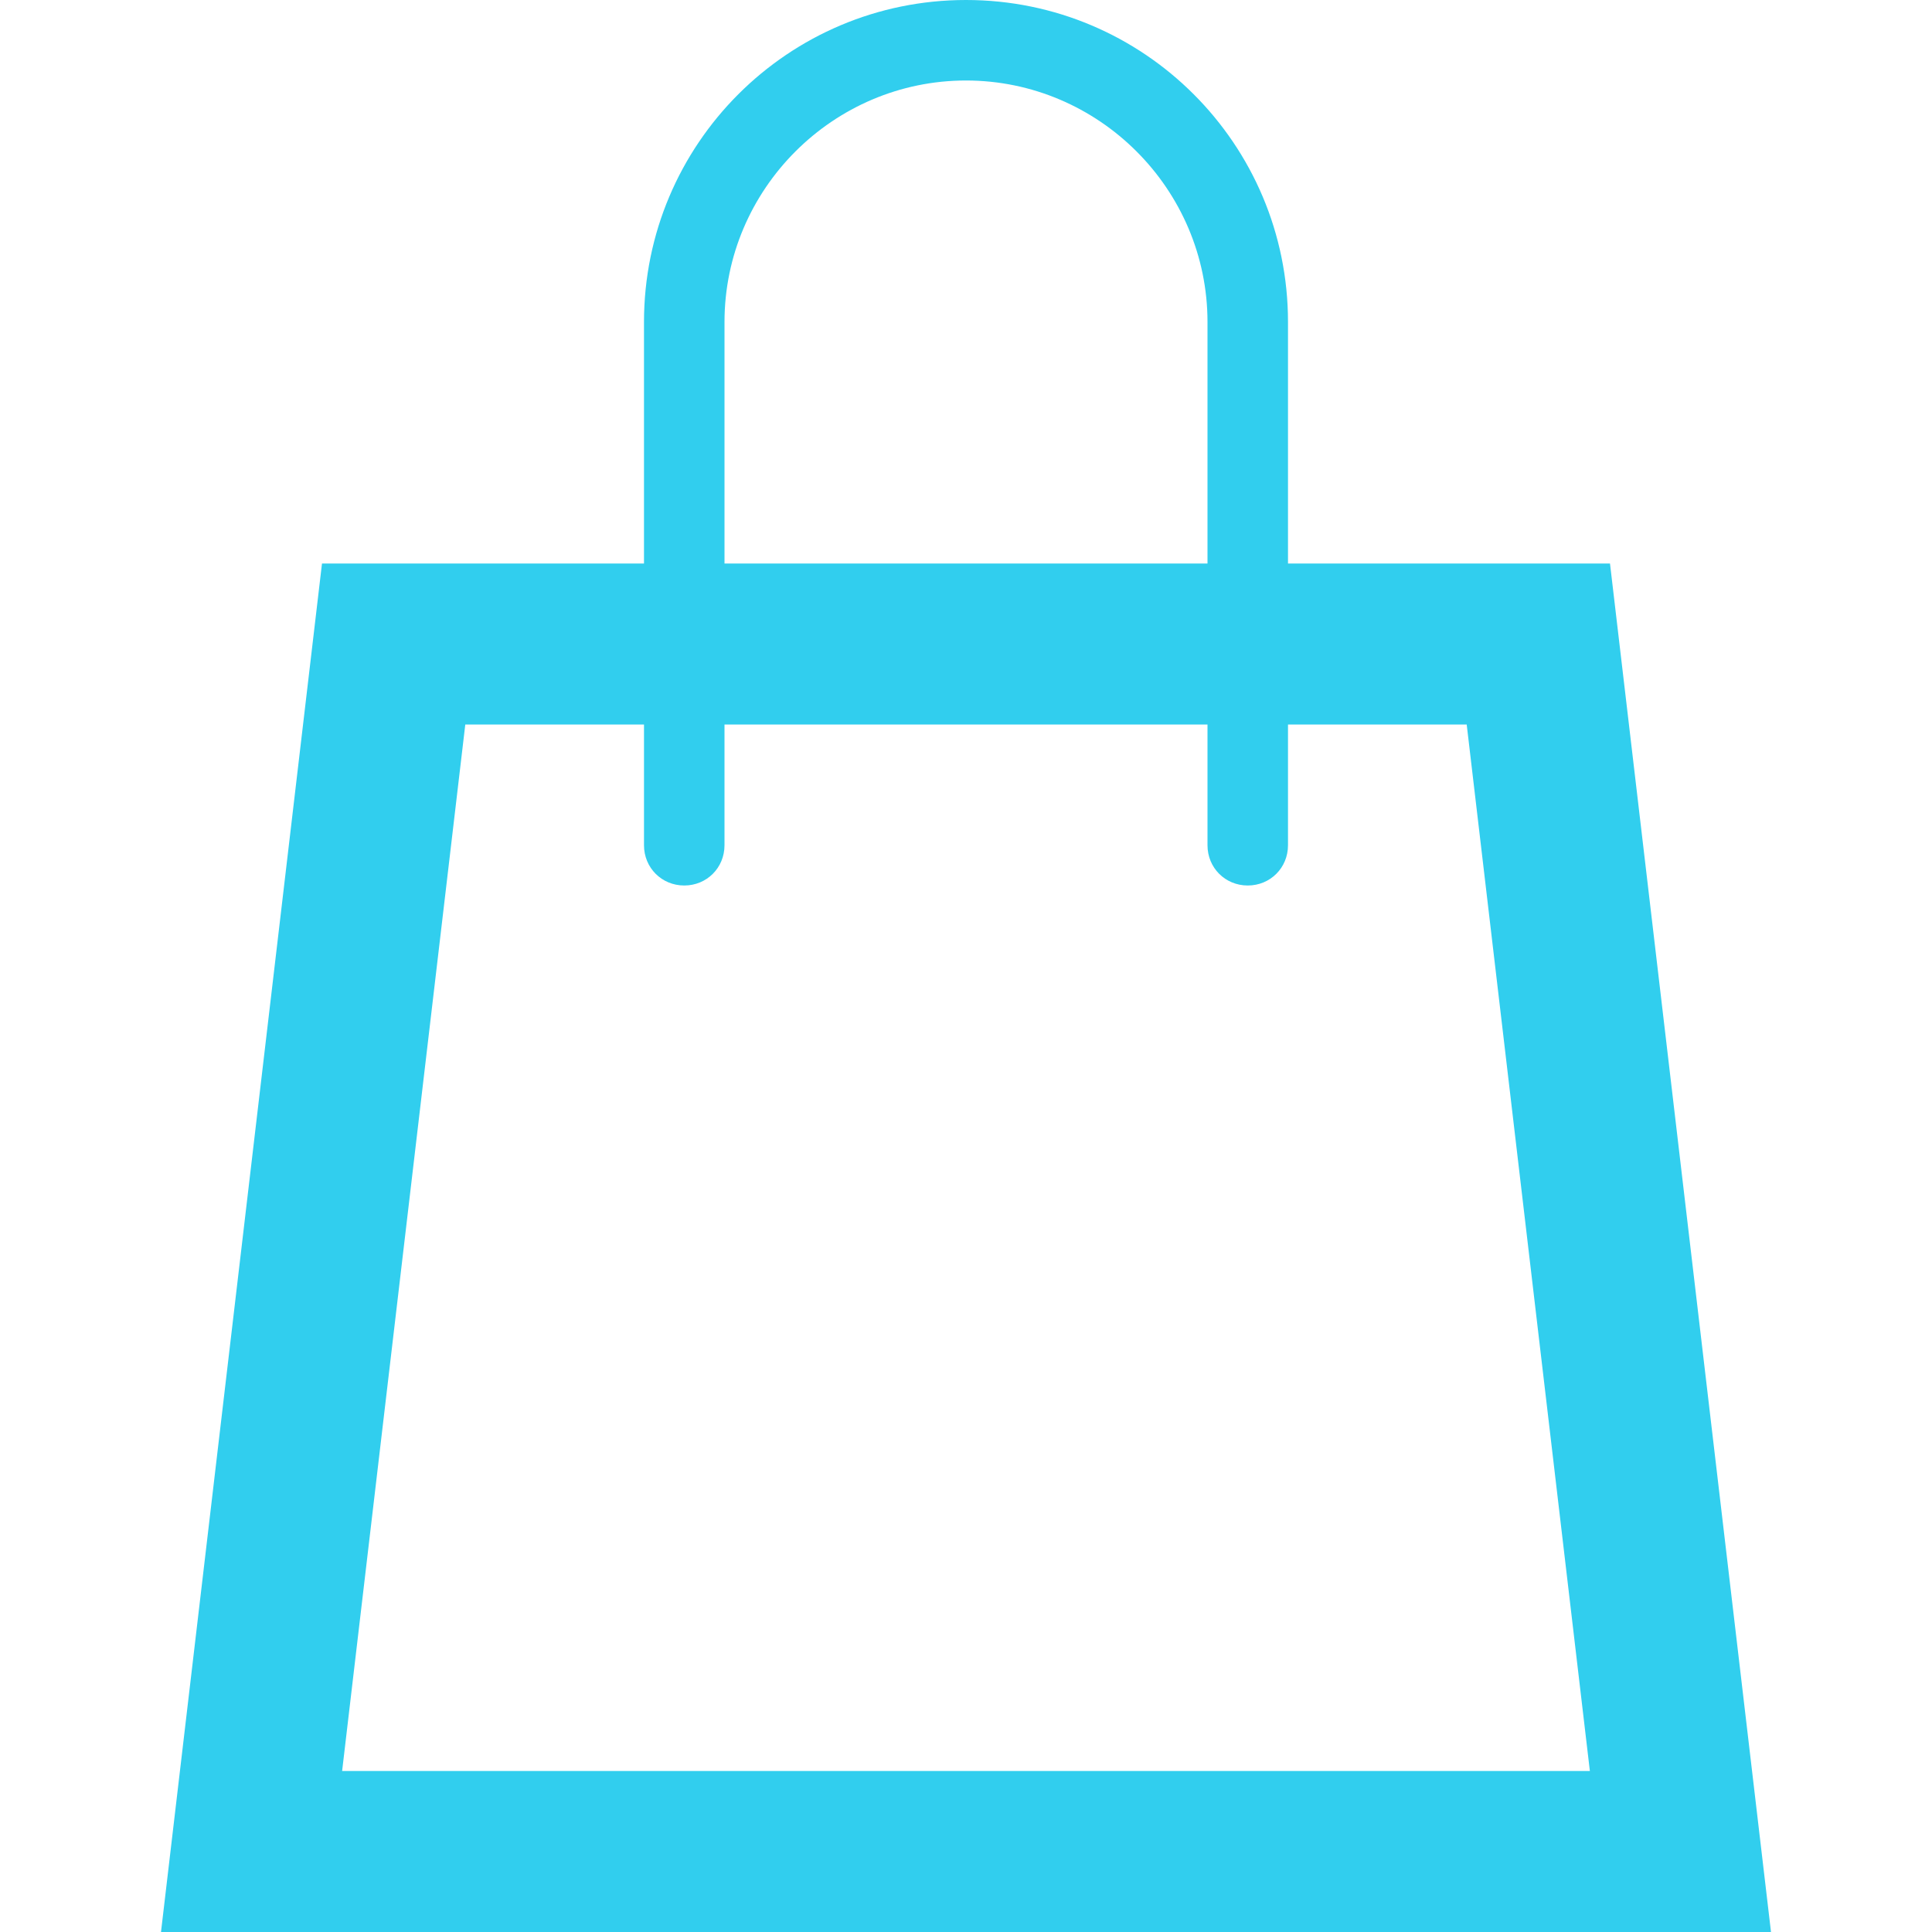 <?xml version="1.0" encoding="UTF-8"?>
<svg id="Layer_1" xmlns="http://www.w3.org/2000/svg" version="1.1" viewBox="0 0 24 24">
  <!-- Generator: Adobe Illustrator 29.5.1, SVG Export Plug-In . SVG Version: 2.1.0 Build 141)  -->
  <defs>
    <style>
      .st0 {
        fill: #31ceee;
      }
    </style>
  </defs>
  <path class="st0" d="M20,7h-4v-3c0-2.21-1.79-4-4-4s-4,1.79-4,4v3h-4l-2,17h20l-2-17ZM9,4c0-1.65,1.35-3,3-3s3,1.35,3,3v3h-6v-3ZM4.25,22l1.53-13h2.22v1.5c0,.28.22.5.5.5s.5-.22.5-.5v-1.5h6v1.5c0,.28.22.5.5.5s.5-.22.5-.5v-1.5h2.22l1.53,13H4.25Z"/>
</svg>